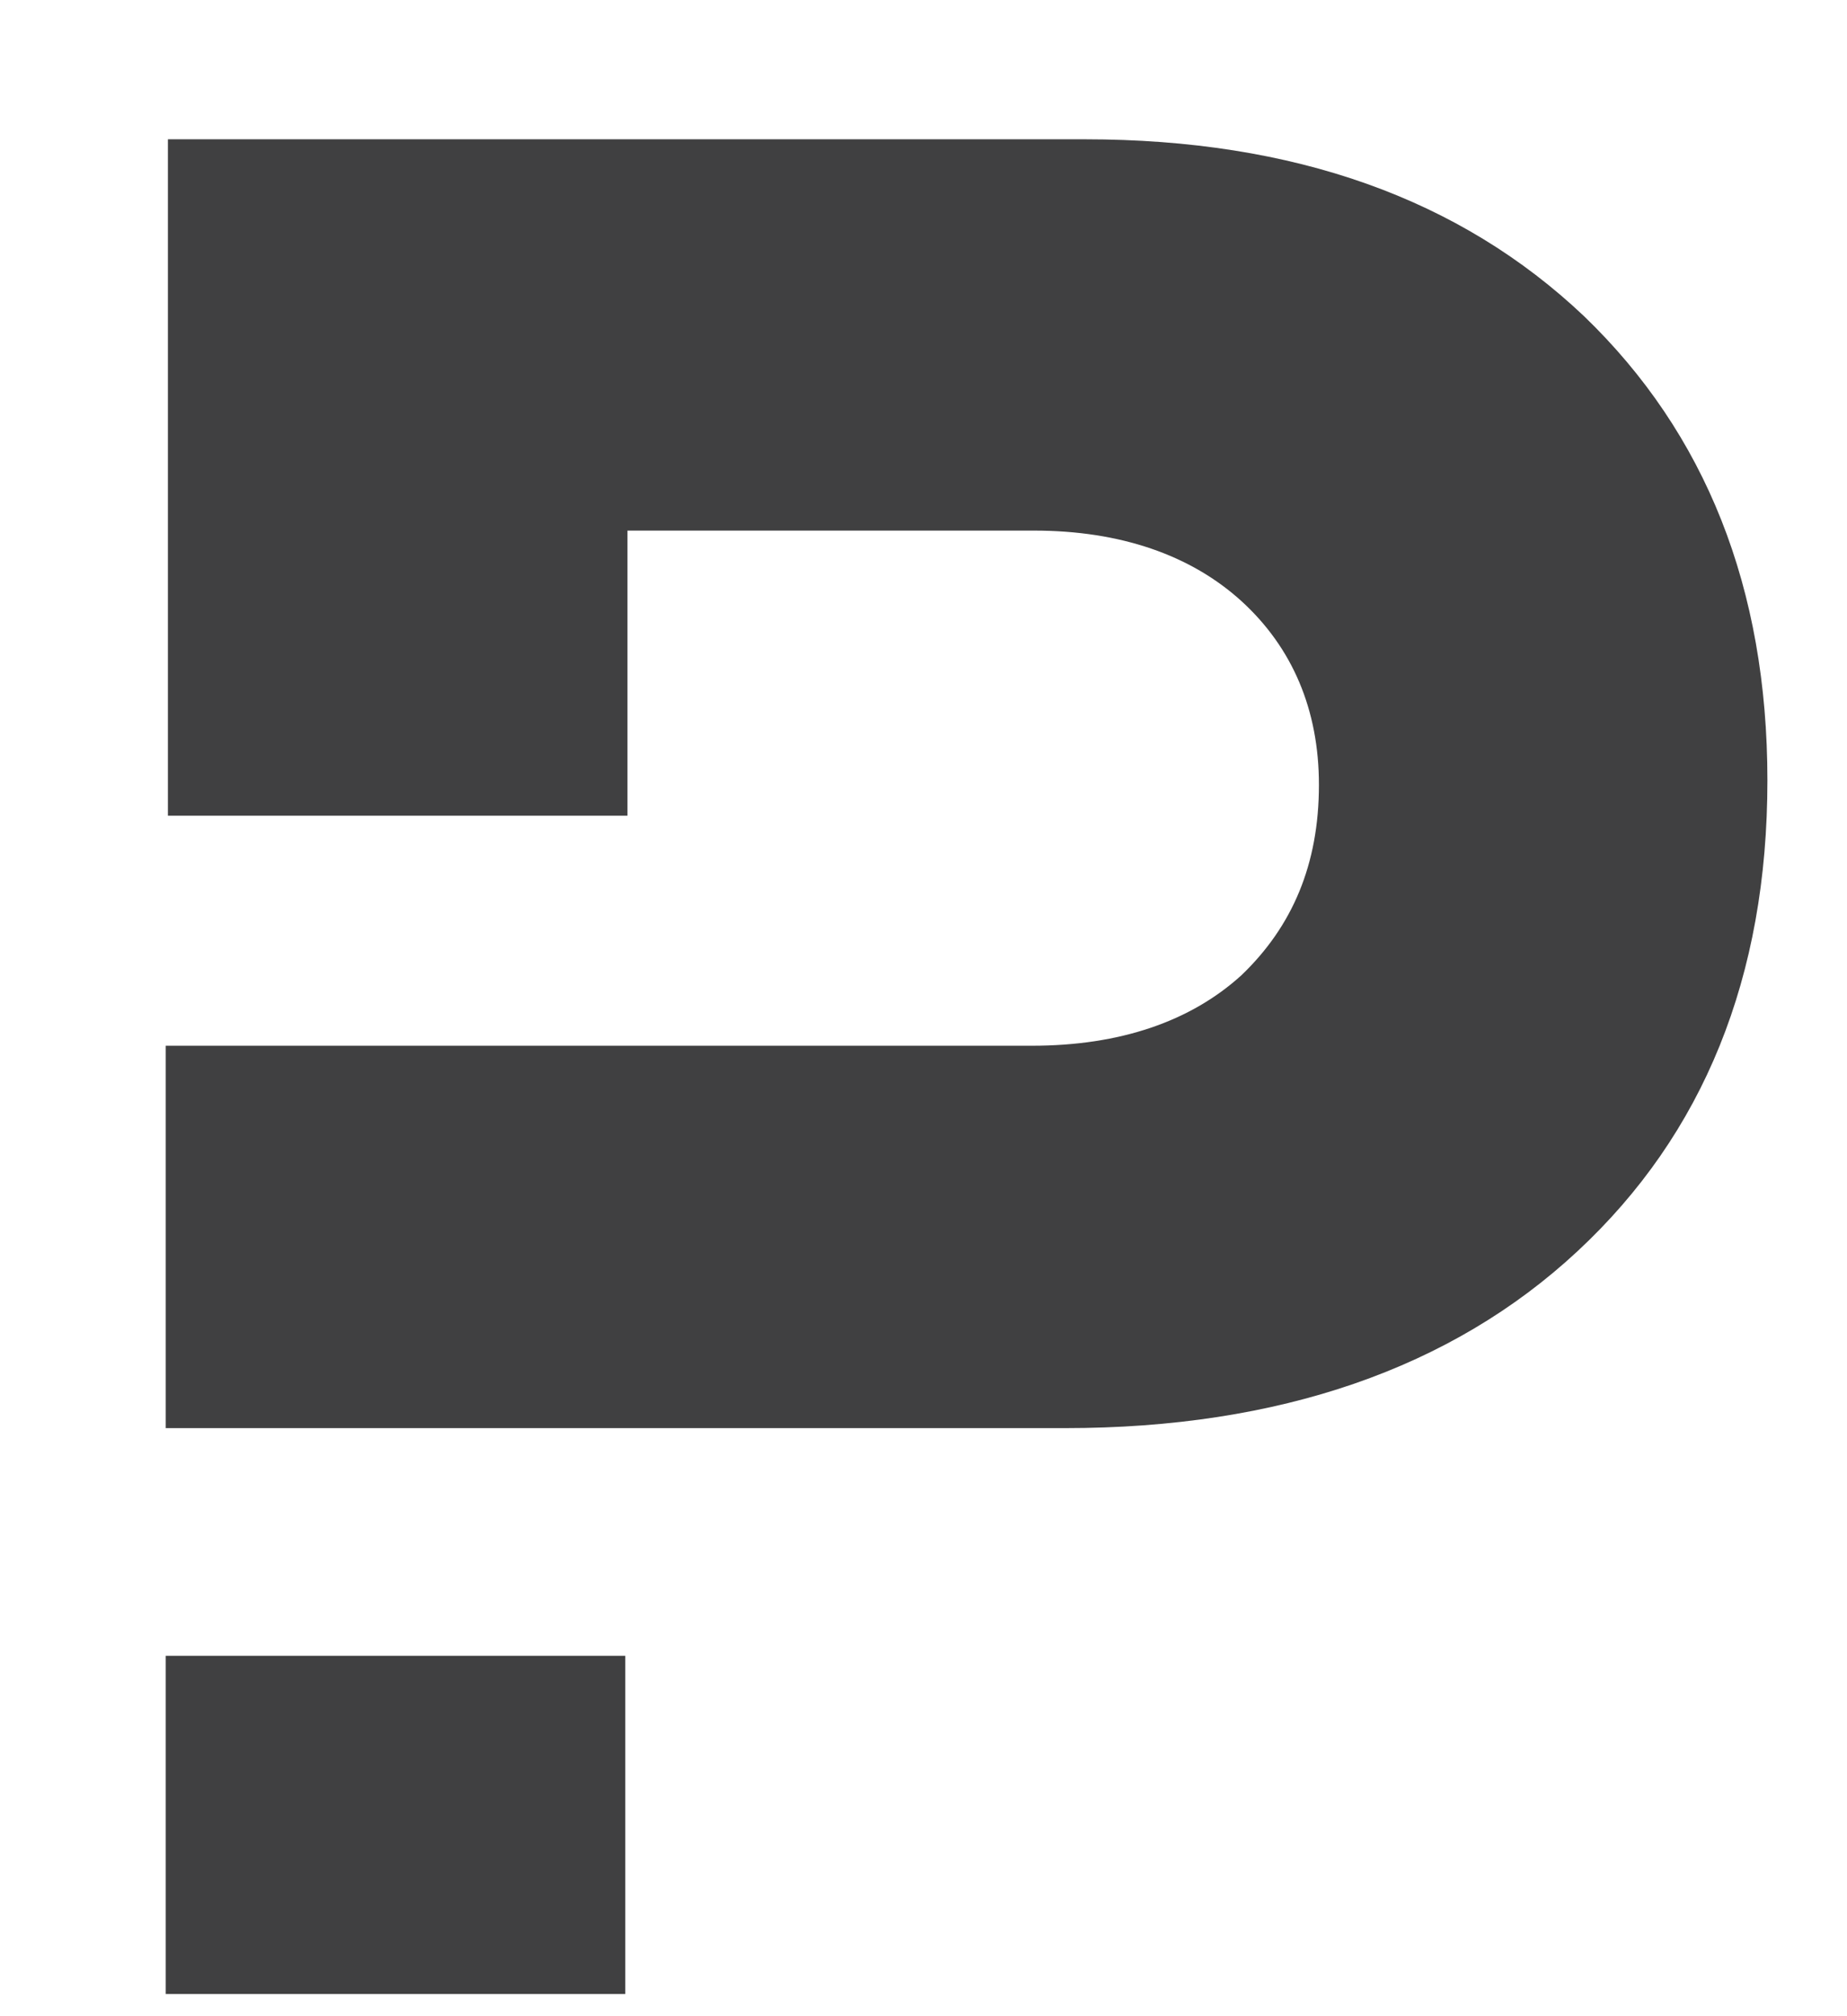<svg width="11" height="12" viewBox="0 0 11 12" fill="none" xmlns="http://www.w3.org/2000/svg">
<path d="M3.724 9.855H0.987V11.868H3.724V9.855Z" fill="#404041"/>
<path d="M9.434 1.882C8.697 1.184 7.71 0.829 6.46 0.829H1V4.855H3.737V3.158H6.158C6.671 3.158 7.092 3.303 7.395 3.579C7.697 3.855 7.855 4.224 7.855 4.671C7.855 5.145 7.697 5.513 7.395 5.803C7.092 6.079 6.671 6.224 6.145 6.224H4.197H3.724H0.987V8.5H3.724H6.342C7.618 8.5 8.645 8.145 9.395 7.447C10.145 6.75 10.526 5.816 10.526 4.645C10.526 3.5 10.158 2.579 9.434 1.882Z" fill="#404041"/>
</svg>
